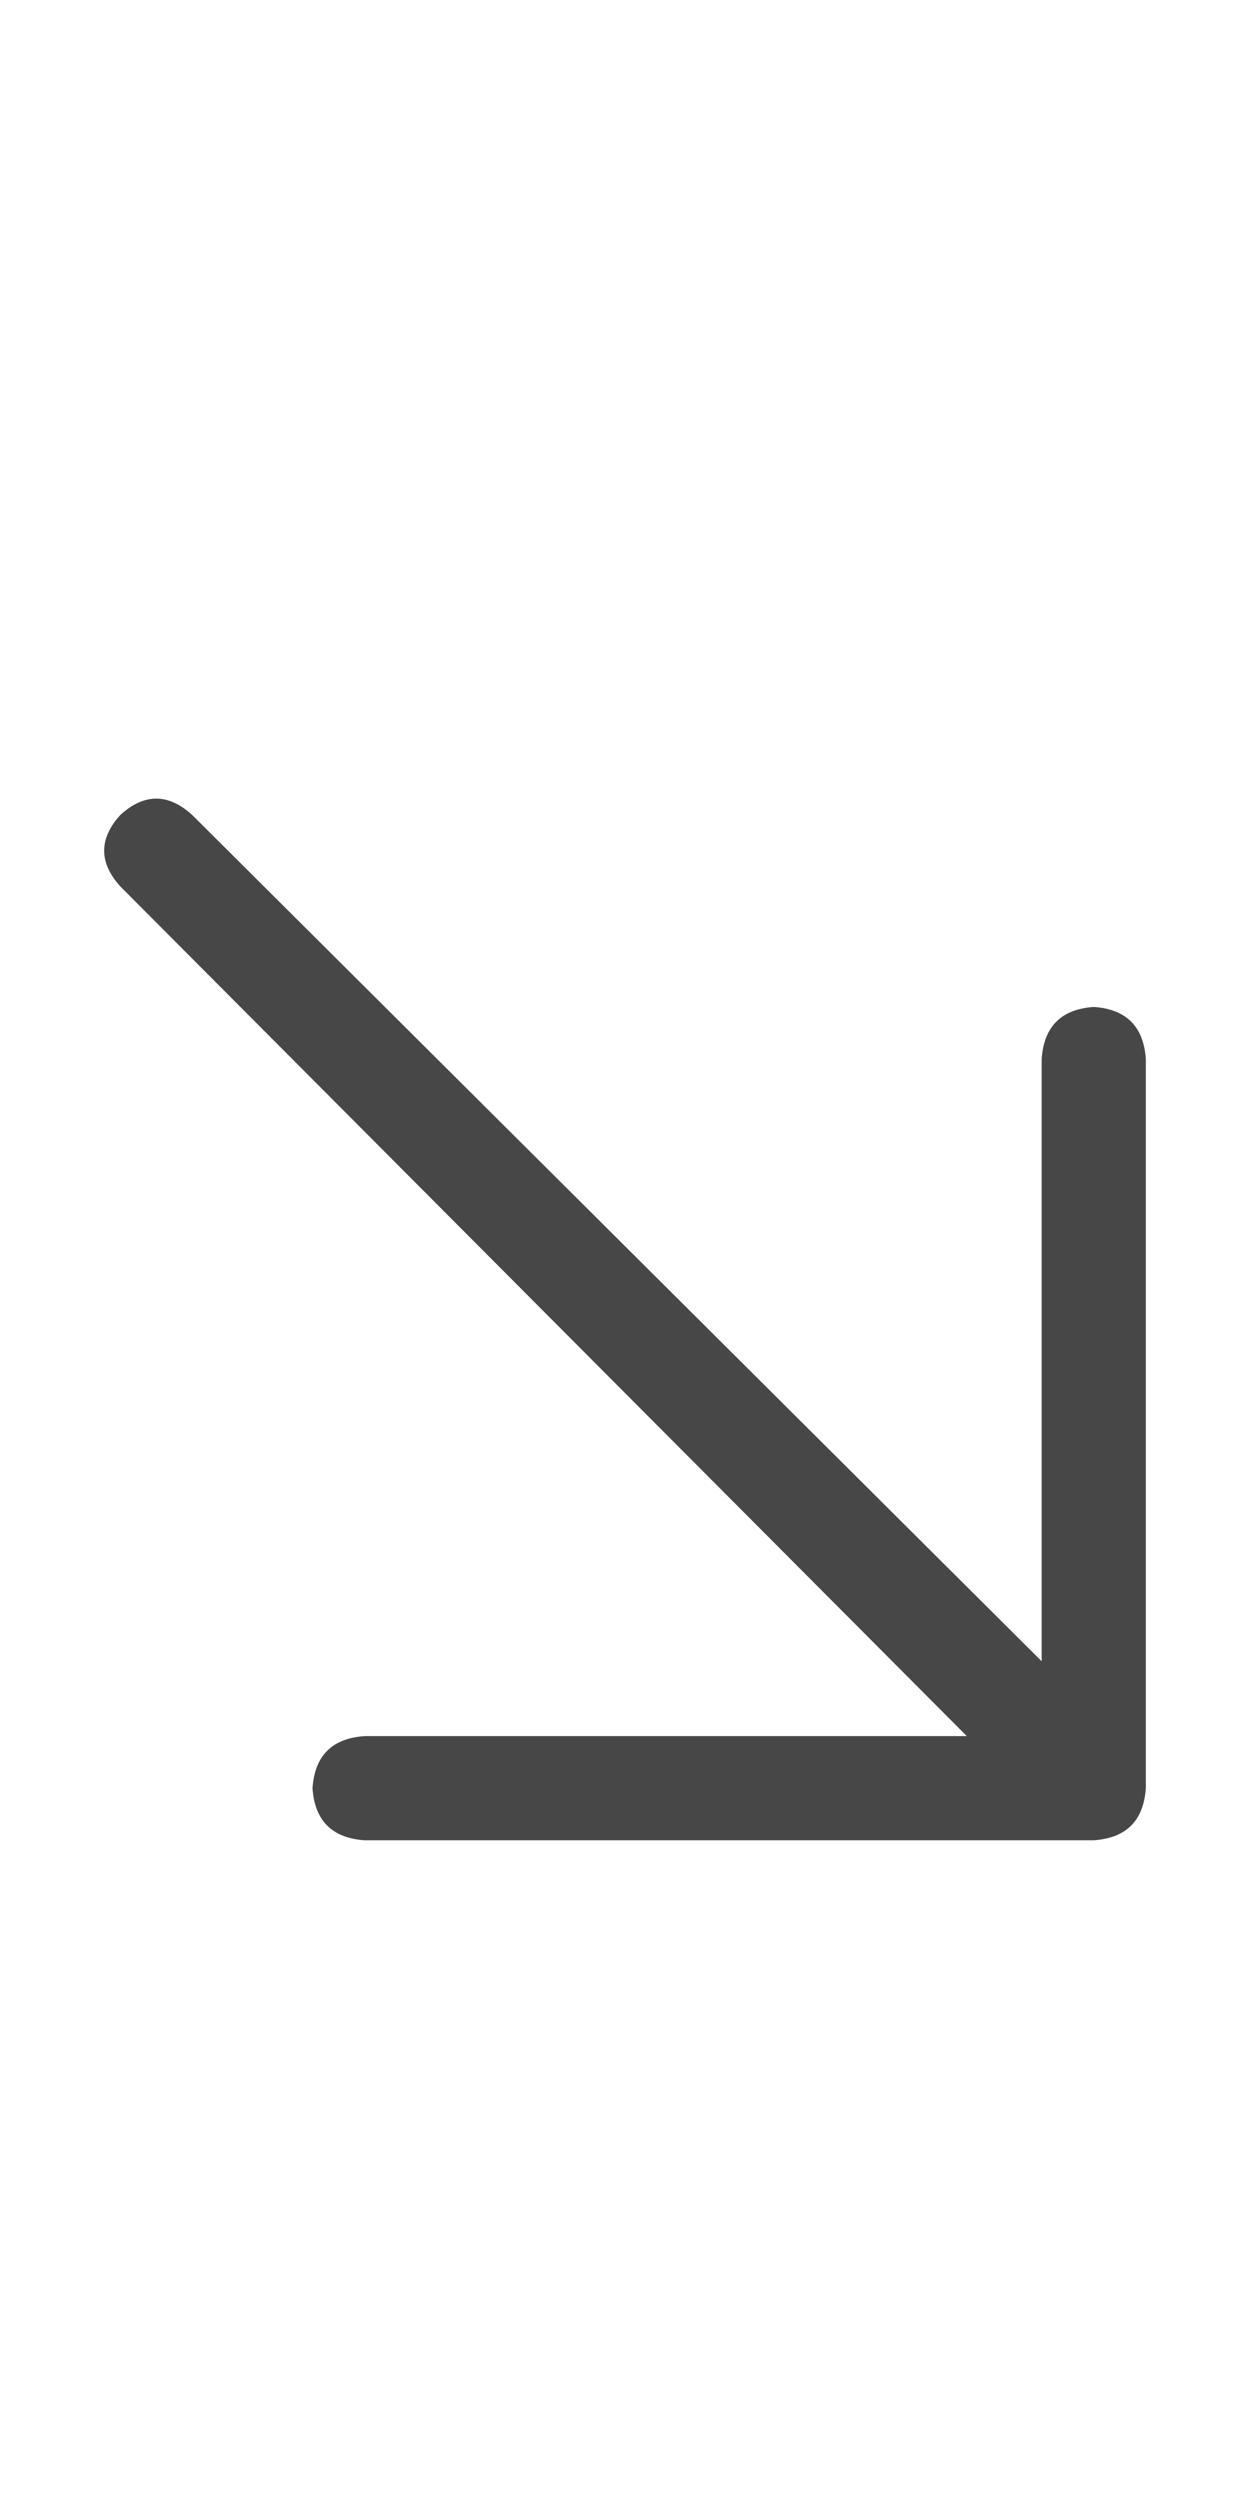 <svg width="9" height="18" viewBox="0 0 9 18" fill="none" xmlns="http://www.w3.org/2000/svg">
<g id="label-paired / caption / arrow-down-right-caption / regular" clip-path="url(#clip0_1731_854)">
<path id="icon" d="M7.875 13.25H2.625C2.391 13.234 2.266 13.109 2.25 12.875C2.266 12.641 2.391 12.516 2.625 12.5H6.961L0.867 6.383C0.711 6.211 0.711 6.039 0.867 5.867C1.039 5.711 1.211 5.711 1.383 5.867L7.5 11.961V7.625C7.516 7.391 7.641 7.266 7.875 7.25C8.109 7.266 8.234 7.391 8.25 7.625V12.875C8.234 13.109 8.109 13.234 7.875 13.25Z" fill="black" fill-opacity="0.72"/>
</g>
<defs>
<clipPath id="clip0_1731_854">
<rect width="9" height="18" fill="white"/>
</clipPath>
</defs>
</svg>
